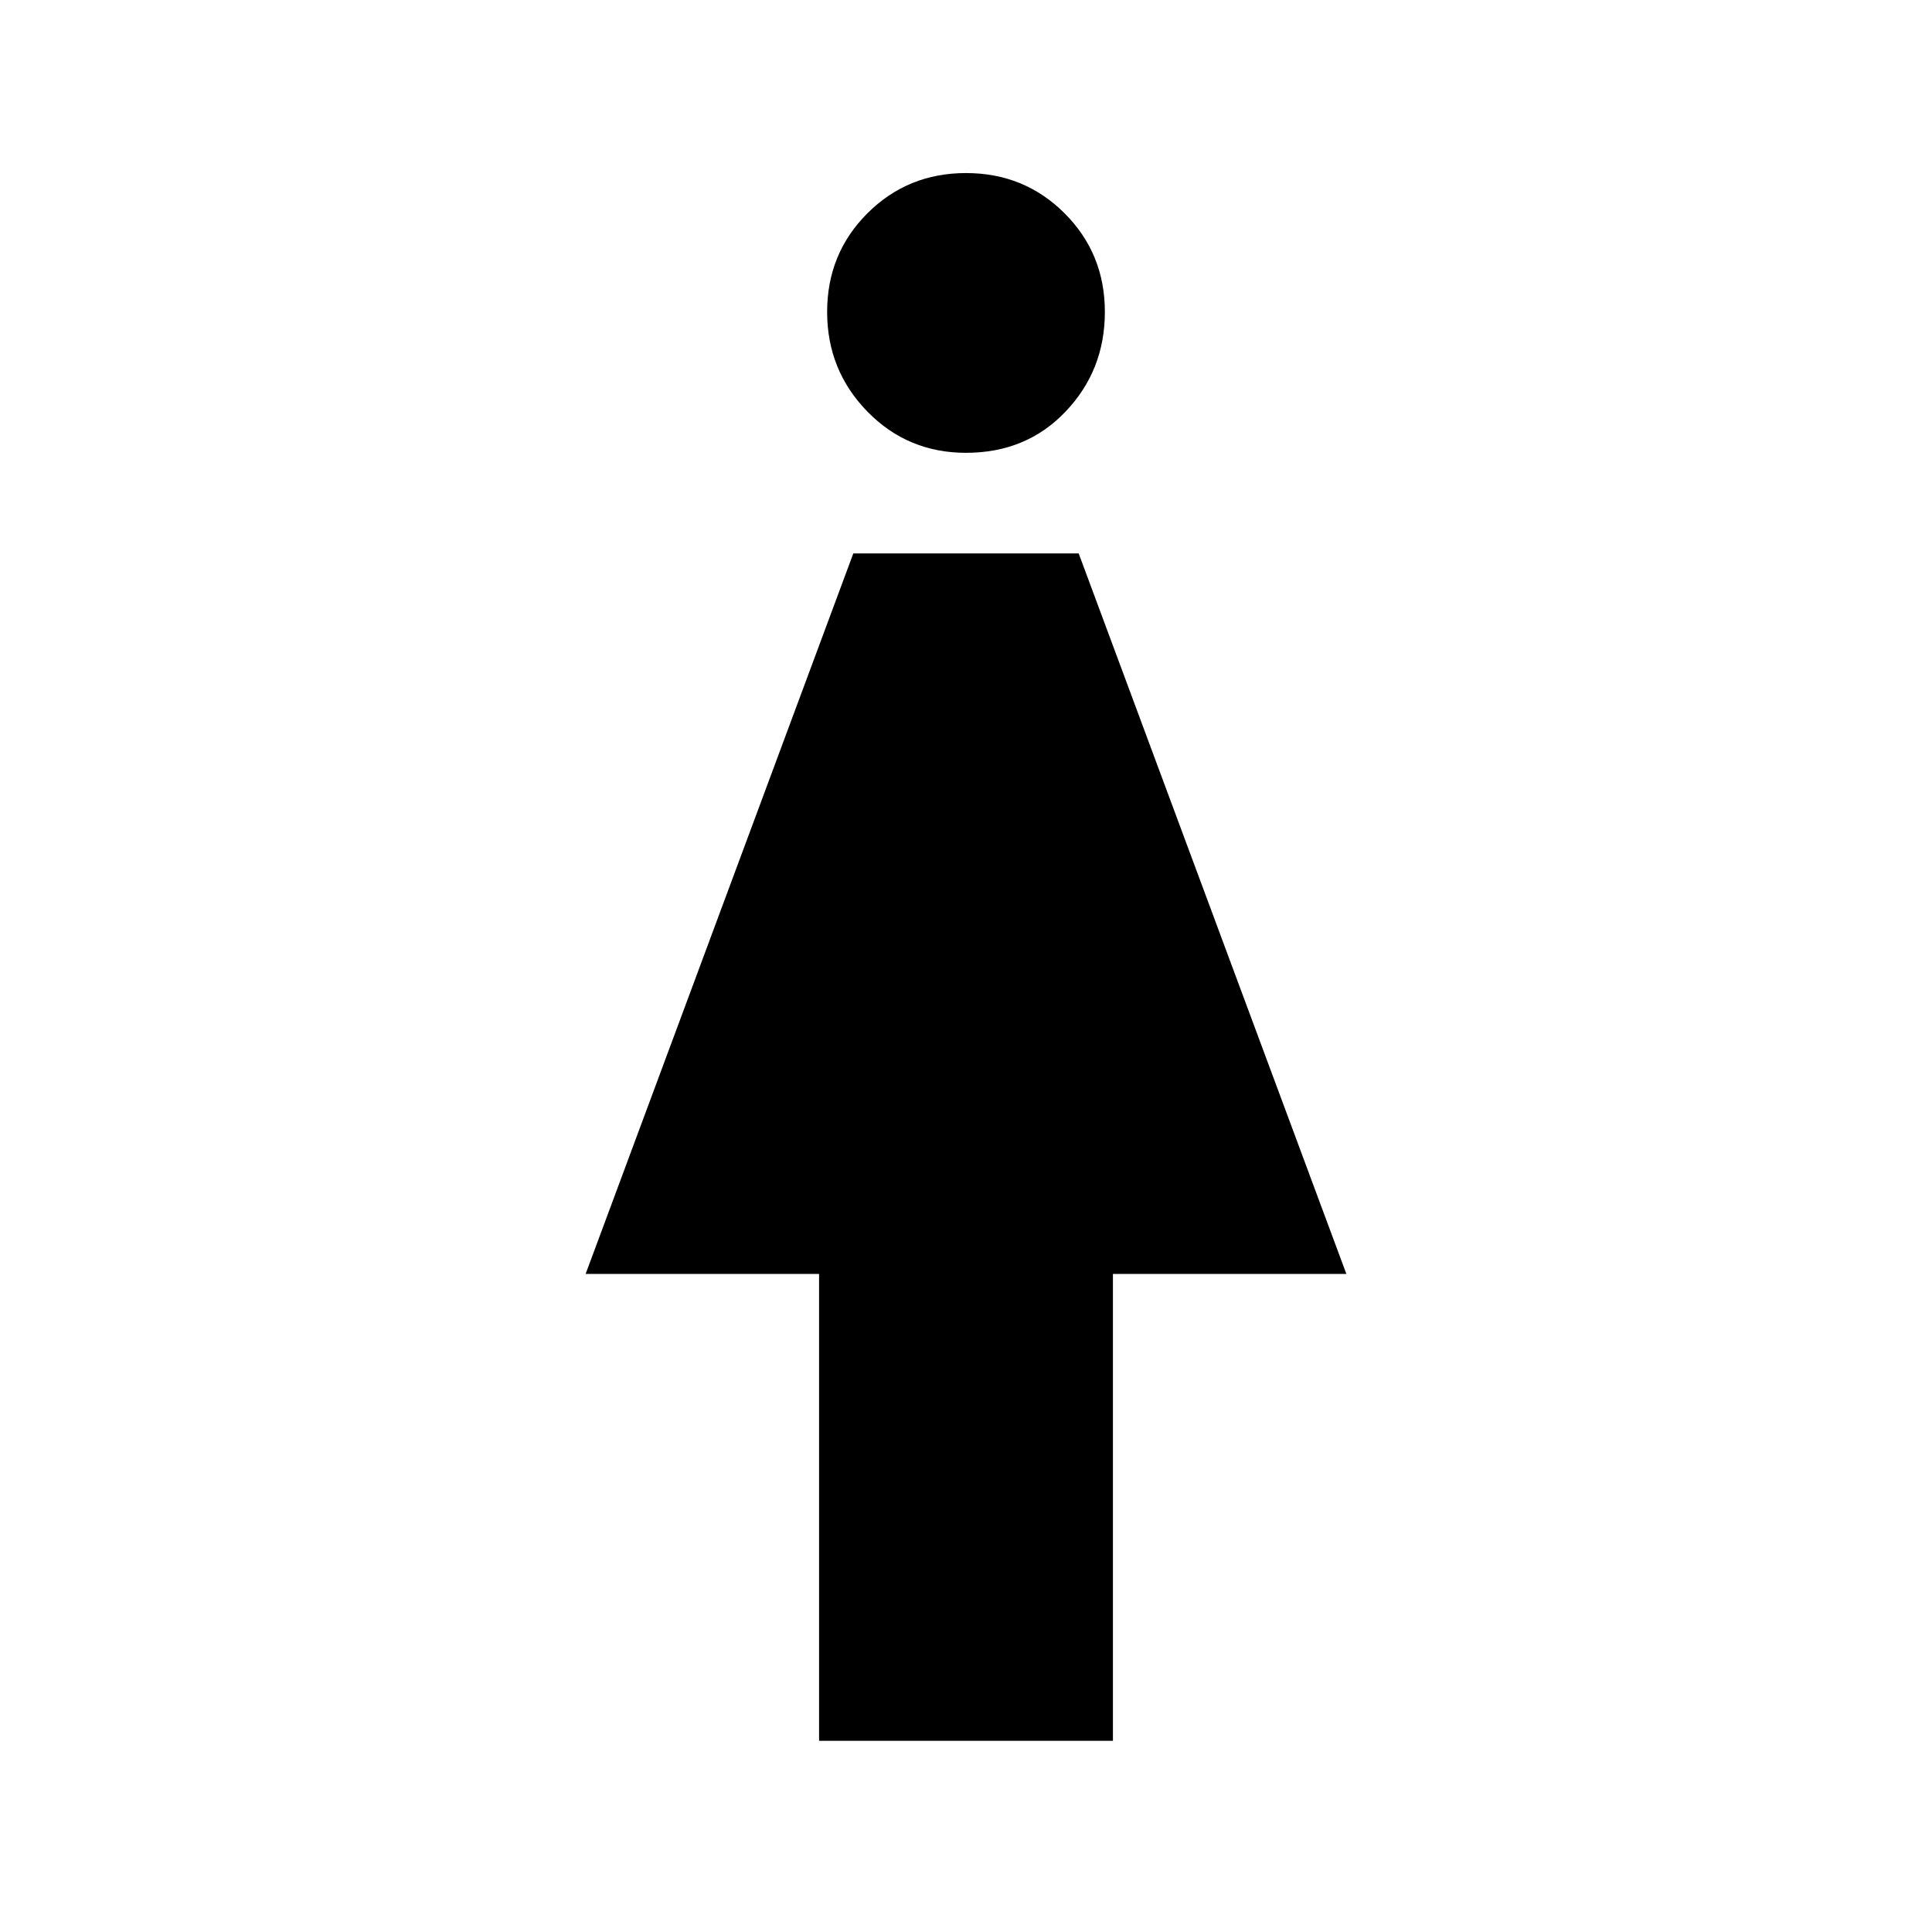 <svg xmlns="http://www.w3.org/2000/svg" height="40" width="40"><path d="M16.958 36.042v-9.667h-4.833l5.542-14.917h4.666l5.542 14.917h-4.833v9.667ZM20 9.375q-1.208 0-2.042-.854-.833-.854-.833-2.063 0-1.208.833-2.041.834-.834 2.042-.834 1.208 0 2.042.834.833.833.833 2.041 0 1.209-.813 2.063-.812.854-2.062.854Z"/></svg>
